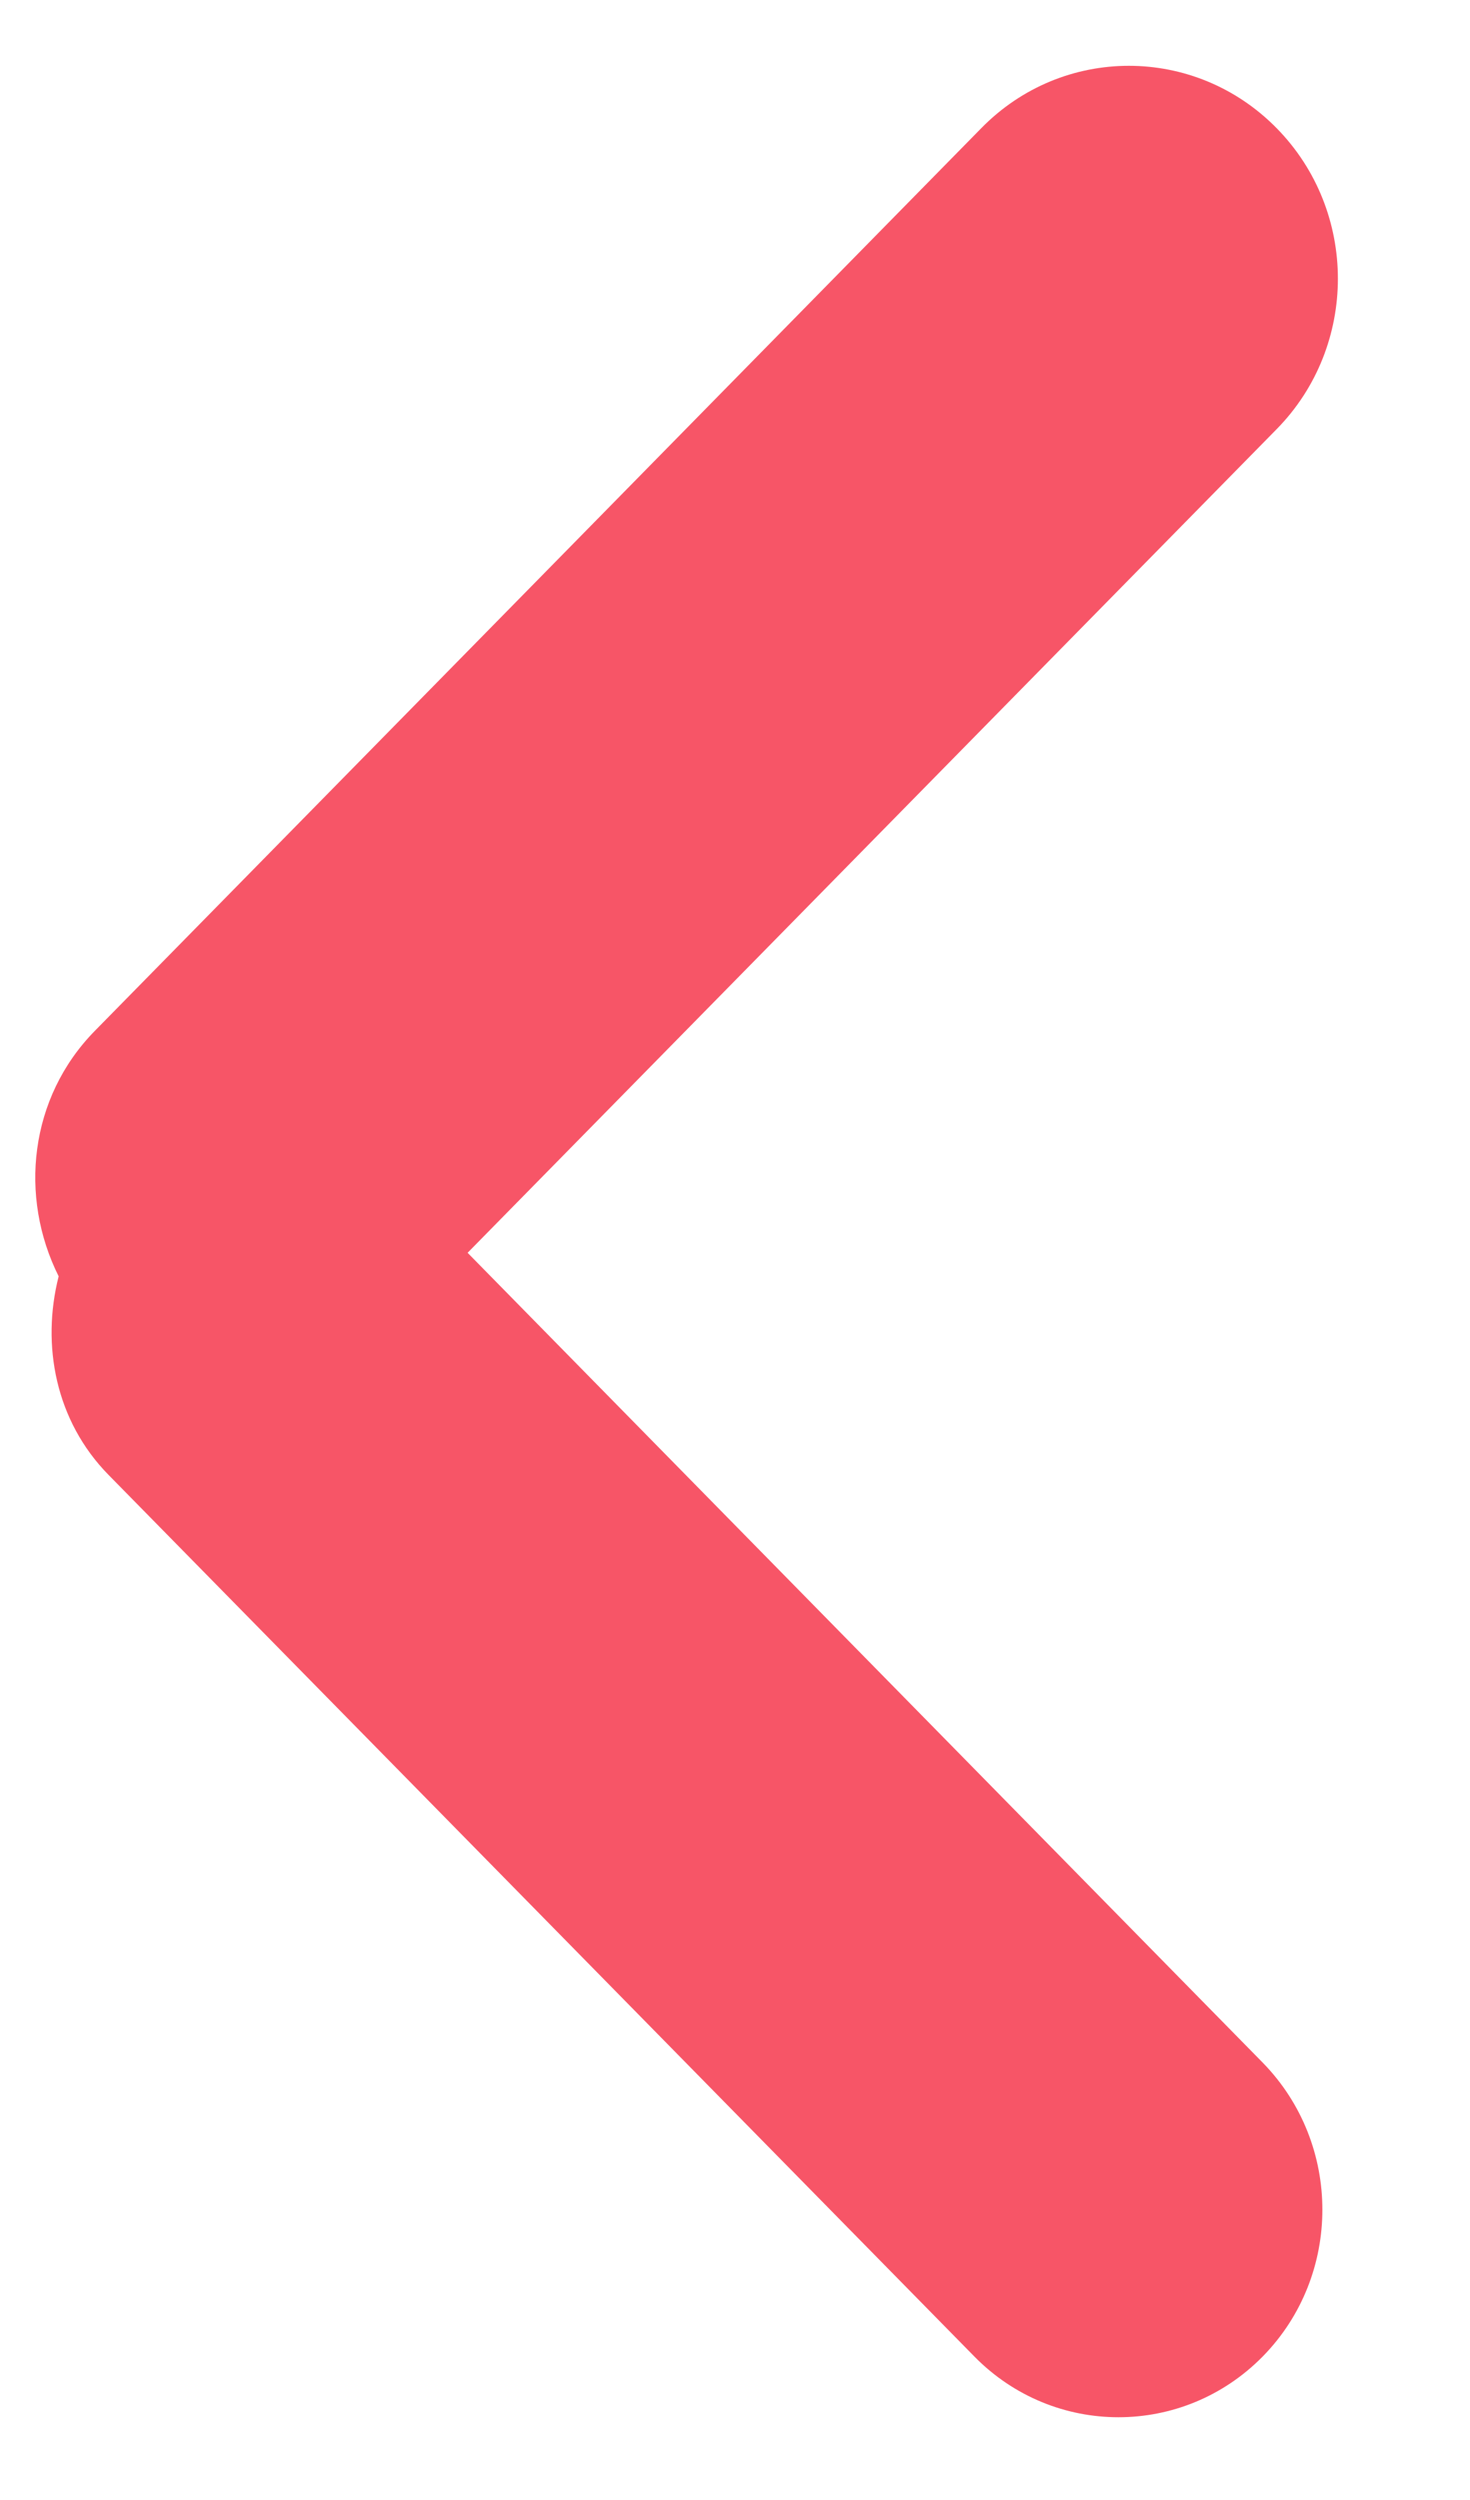 <svg
 xmlns="http://www.w3.org/2000/svg"
 xmlns:xlink="http://www.w3.org/1999/xlink"
 width="10px" height="17px">
<path fill-rule="evenodd"  fill="rgb(247, 85, 103)"
 d="M8.685,2.918 L3.181,8.519 L8.590,14.026 C9.131,14.579 9.131,15.473 8.590,16.024 C8.048,16.575 7.169,16.575 6.628,16.024 L0.739,10.030 C0.378,9.663 0.280,9.148 0.399,8.679 C0.128,8.137 0.199,7.464 0.645,7.010 L6.675,0.872 C7.229,0.306 8.129,0.306 8.685,0.872 C9.240,1.437 9.240,2.353 8.685,2.918 Z"/>
</svg>
